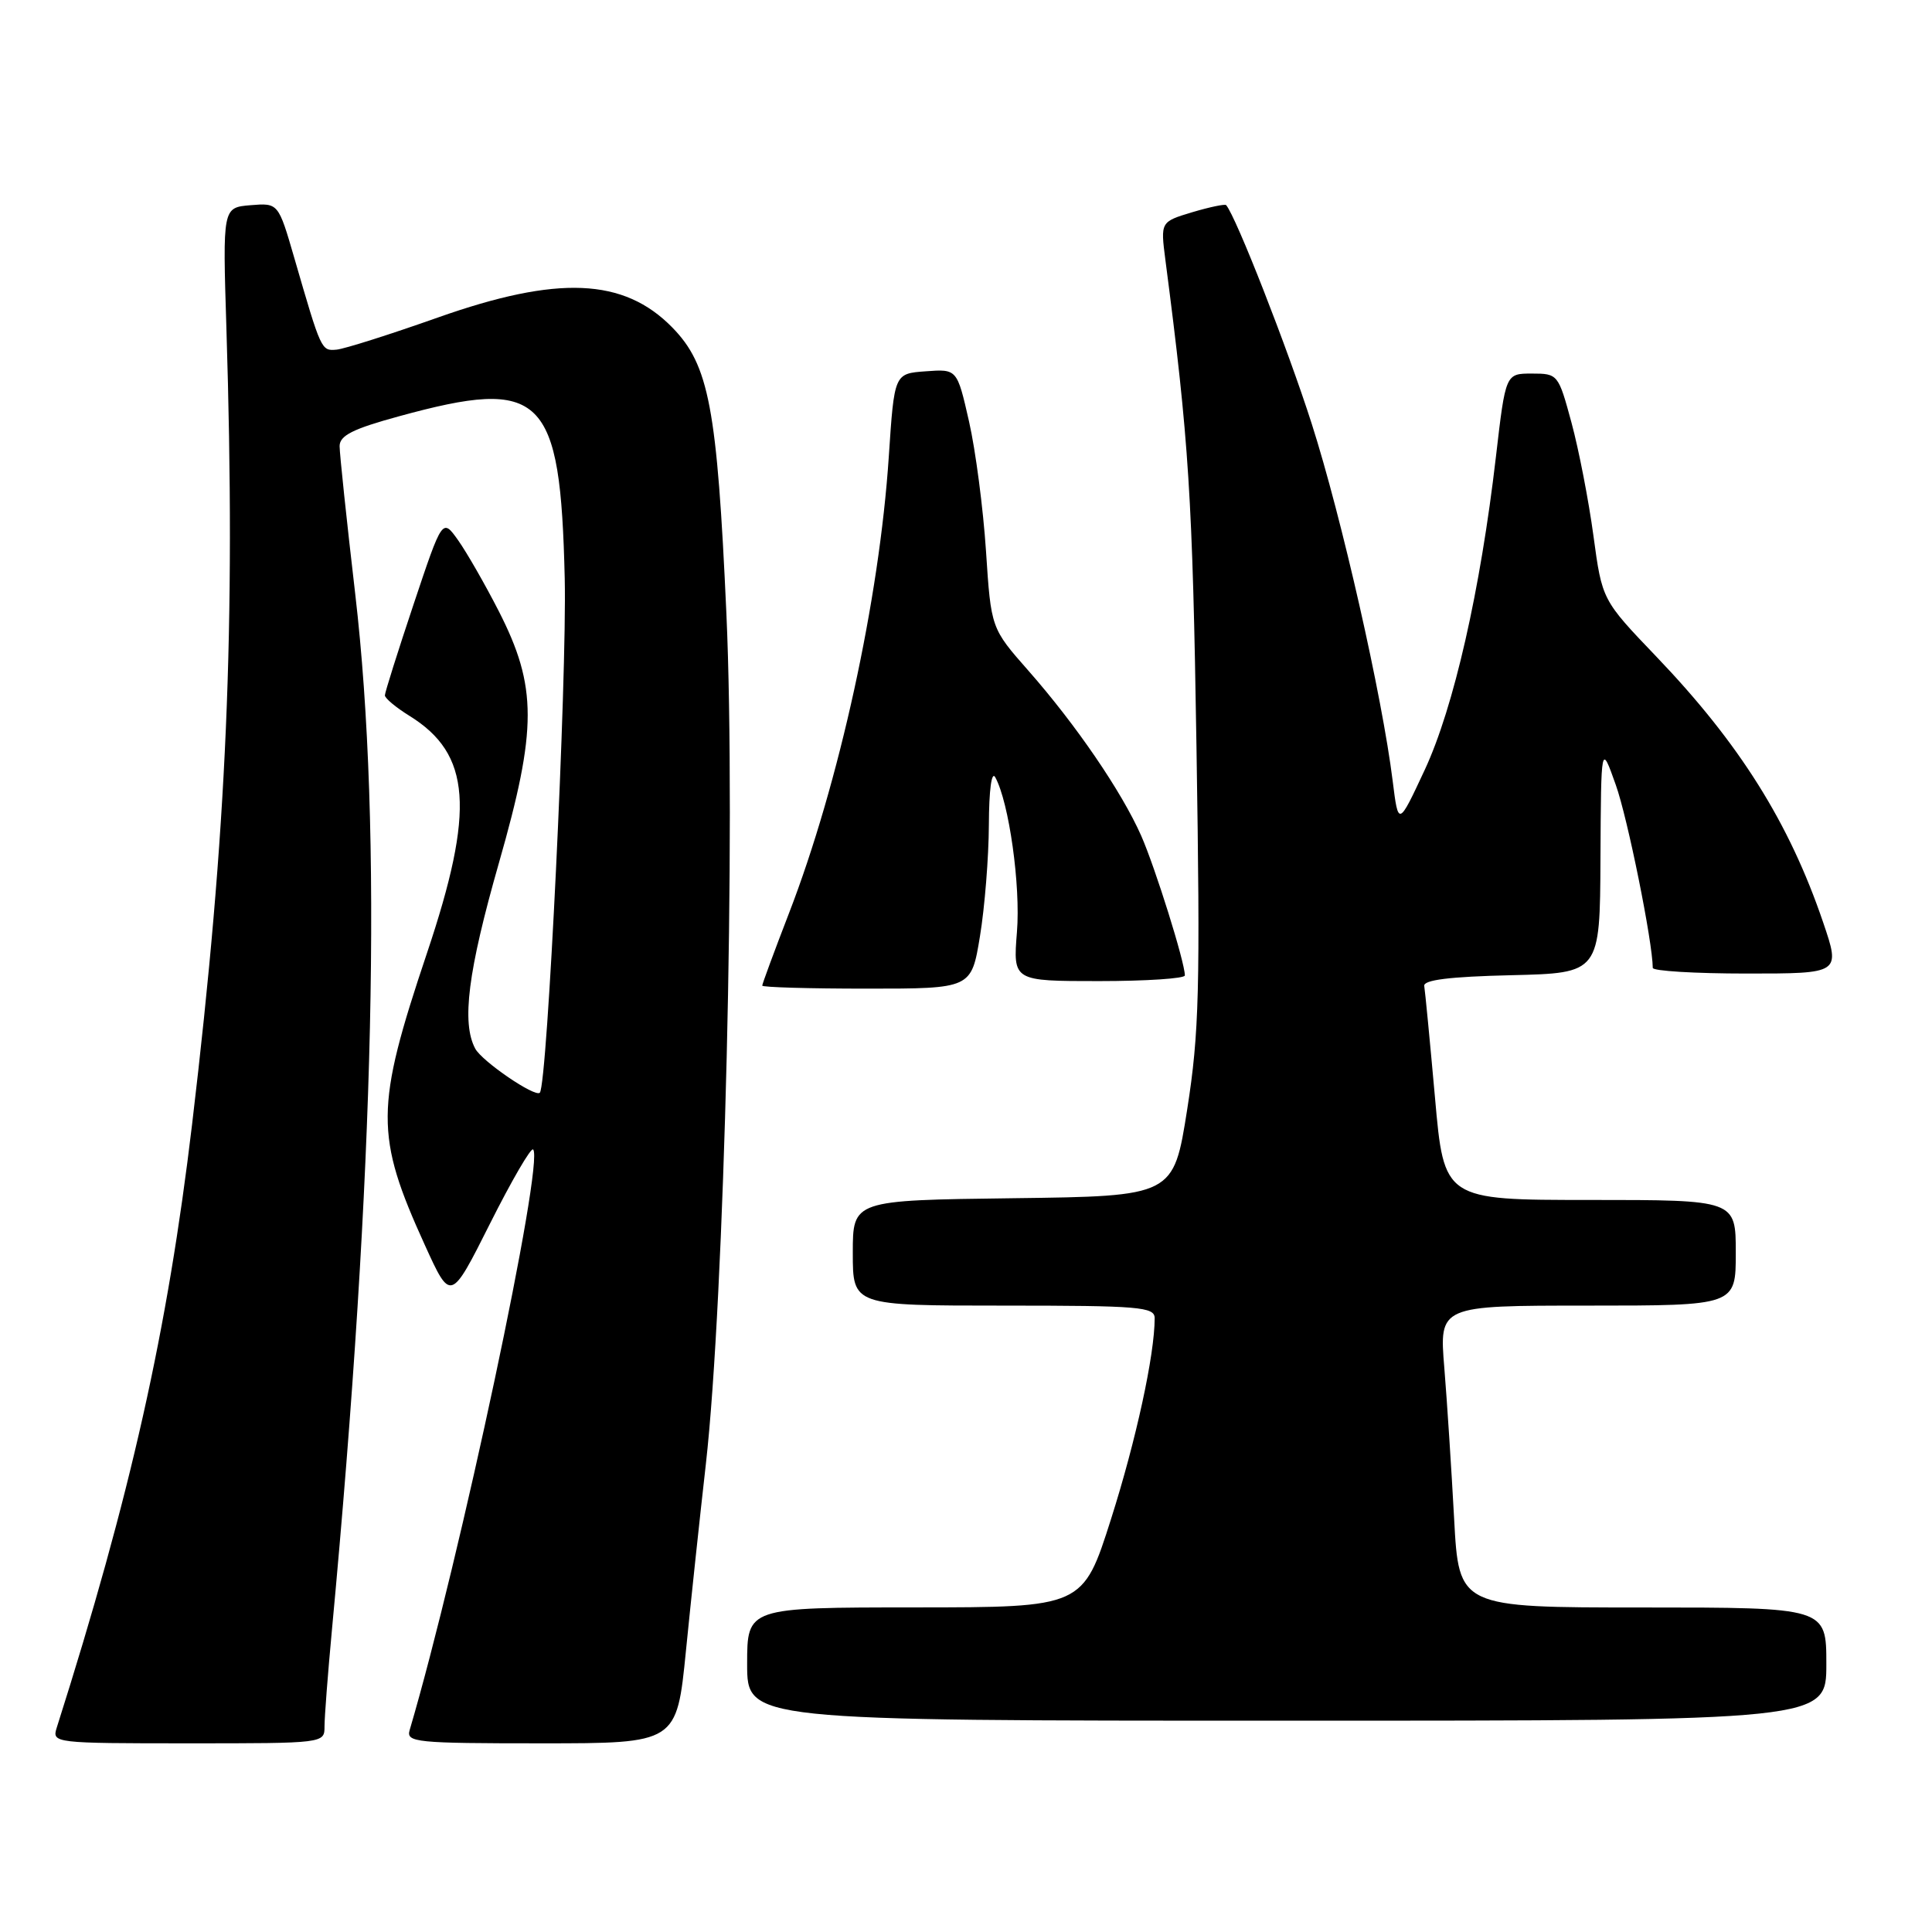 <?xml version="1.0" encoding="UTF-8" standalone="no"?>
<!DOCTYPE svg PUBLIC "-//W3C//DTD SVG 1.1//EN" "http://www.w3.org/Graphics/SVG/1.1/DTD/svg11.dtd" >
<svg xmlns="http://www.w3.org/2000/svg" xmlns:xlink="http://www.w3.org/1999/xlink" version="1.1" viewBox="0 0 256 256">
 <g >
 <path fill="currentColor"
d=" M 43.00 228.75 C 43.00 227.51 43.44 221.78 43.98 216.00 C 49.67 155.13 50.69 109.77 47.07 78.71 C 45.93 68.93 45.00 60.11 45.00 59.12 C 45.00 57.71 46.75 56.83 52.87 55.16 C 71.91 49.94 74.26 52.23 74.83 76.67 C 75.13 89.94 72.53 143.74 71.53 144.79 C 70.91 145.44 63.88 140.64 62.97 138.95 C 61.14 135.52 62.00 128.72 66.11 114.34 C 71.20 96.54 71.19 90.99 66.10 81.00 C 64.27 77.42 61.84 73.19 60.70 71.58 C 58.62 68.66 58.62 68.66 54.81 80.05 C 52.72 86.31 51.00 91.75 51.00 92.14 C 51.00 92.52 52.46 93.74 54.25 94.85 C 62.42 99.91 62.97 107.25 56.57 126.31 C 49.69 146.81 49.67 150.43 56.31 165.01 C 59.72 172.50 59.72 172.50 64.92 162.15 C 67.78 156.45 70.36 152.02 70.64 152.31 C 72.17 153.84 60.95 206.64 54.28 229.25 C 53.80 230.87 55.09 231.00 71.72 231.00 C 89.67 231.00 89.67 231.00 90.89 218.75 C 91.56 212.01 92.75 200.88 93.53 194.00 C 96.00 172.15 97.52 109.41 96.25 81.28 C 95.02 54.01 93.95 48.37 89.08 43.39 C 82.65 36.82 73.91 36.45 58.00 42.08 C 51.67 44.32 45.65 46.23 44.60 46.33 C 42.57 46.51 42.57 46.50 39.00 34.19 C 36.88 26.89 36.88 26.89 33.19 27.19 C 29.50 27.50 29.50 27.50 30.00 43.50 C 31.24 83.23 30.08 110.06 25.45 149.00 C 22.19 176.35 17.34 198.01 7.51 228.95 C 6.88 230.96 7.18 231.00 24.93 231.00 C 43.00 231.00 43.00 231.00 43.00 228.75 Z  M 242.00 220.50 C 242.00 213.00 242.00 213.00 217.65 213.00 C 193.31 213.00 193.31 213.00 192.68 201.25 C 192.33 194.79 191.75 185.79 191.38 181.25 C 190.70 173.00 190.70 173.00 210.35 173.00 C 230.00 173.00 230.00 173.00 230.00 166.00 C 230.00 159.00 230.00 159.00 210.67 159.00 C 191.34 159.00 191.34 159.00 190.14 145.40 C 189.47 137.92 188.83 131.28 188.72 130.65 C 188.57 129.85 192.08 129.41 200.25 129.22 C 212.00 128.94 212.00 128.94 212.07 113.72 C 212.15 98.50 212.15 98.50 214.10 104.00 C 215.67 108.39 218.98 124.80 219.00 128.25 C 219.00 128.66 224.60 129.00 231.44 129.00 C 243.88 129.00 243.88 129.00 241.58 122.23 C 237.09 109.02 230.49 98.51 219.47 87.00 C 212.29 79.50 212.29 79.50 211.14 71.00 C 210.51 66.33 209.20 59.58 208.23 56.00 C 206.49 49.58 206.43 49.50 202.98 49.50 C 199.50 49.50 199.50 49.50 198.22 60.50 C 196.16 78.25 192.63 93.75 188.79 102.00 C 185.29 109.50 185.29 109.50 184.54 103.50 C 183.14 92.22 177.78 68.57 173.81 56.15 C 170.61 46.14 163.77 28.67 162.47 27.18 C 162.32 27.01 160.30 27.43 157.98 28.12 C 153.77 29.39 153.77 29.39 154.42 34.44 C 157.55 58.48 158.02 65.82 158.54 99.00 C 159.05 131.16 158.90 136.87 157.31 147.00 C 155.50 158.50 155.50 158.50 134.25 158.77 C 113.00 159.04 113.00 159.04 113.00 166.02 C 113.00 173.00 113.00 173.00 133.00 173.00 C 151.01 173.00 153.00 173.17 153.00 174.67 C 153.00 179.51 150.54 190.82 147.23 201.24 C 143.50 212.98 143.50 212.98 121.25 212.99 C 99.00 213.00 99.00 213.00 99.00 220.50 C 99.00 228.00 99.00 228.00 170.50 228.00 C 242.00 228.00 242.00 228.00 242.00 220.50 Z  M 129.85 124.06 C 130.48 120.24 131.01 113.60 131.03 109.31 C 131.05 104.65 131.39 102.11 131.88 103.00 C 133.70 106.31 135.25 117.35 134.75 123.50 C 134.23 130.00 134.23 130.00 145.62 130.00 C 151.88 130.00 157.00 129.66 157.00 129.25 C 157.00 127.50 153.07 114.95 151.21 110.73 C 148.62 104.88 142.58 96.04 136.27 88.87 C 131.32 83.25 131.32 83.25 130.65 73.02 C 130.28 67.39 129.27 59.66 128.40 55.84 C 126.82 48.89 126.82 48.89 122.66 49.20 C 118.50 49.50 118.50 49.50 117.77 60.50 C 116.52 79.44 111.19 103.81 104.54 121.02 C 102.59 126.07 101.00 130.38 101.00 130.60 C 101.00 130.82 107.23 131.00 114.85 131.00 C 128.71 131.00 128.71 131.00 129.85 124.06 Z "/>
</g>
</svg>